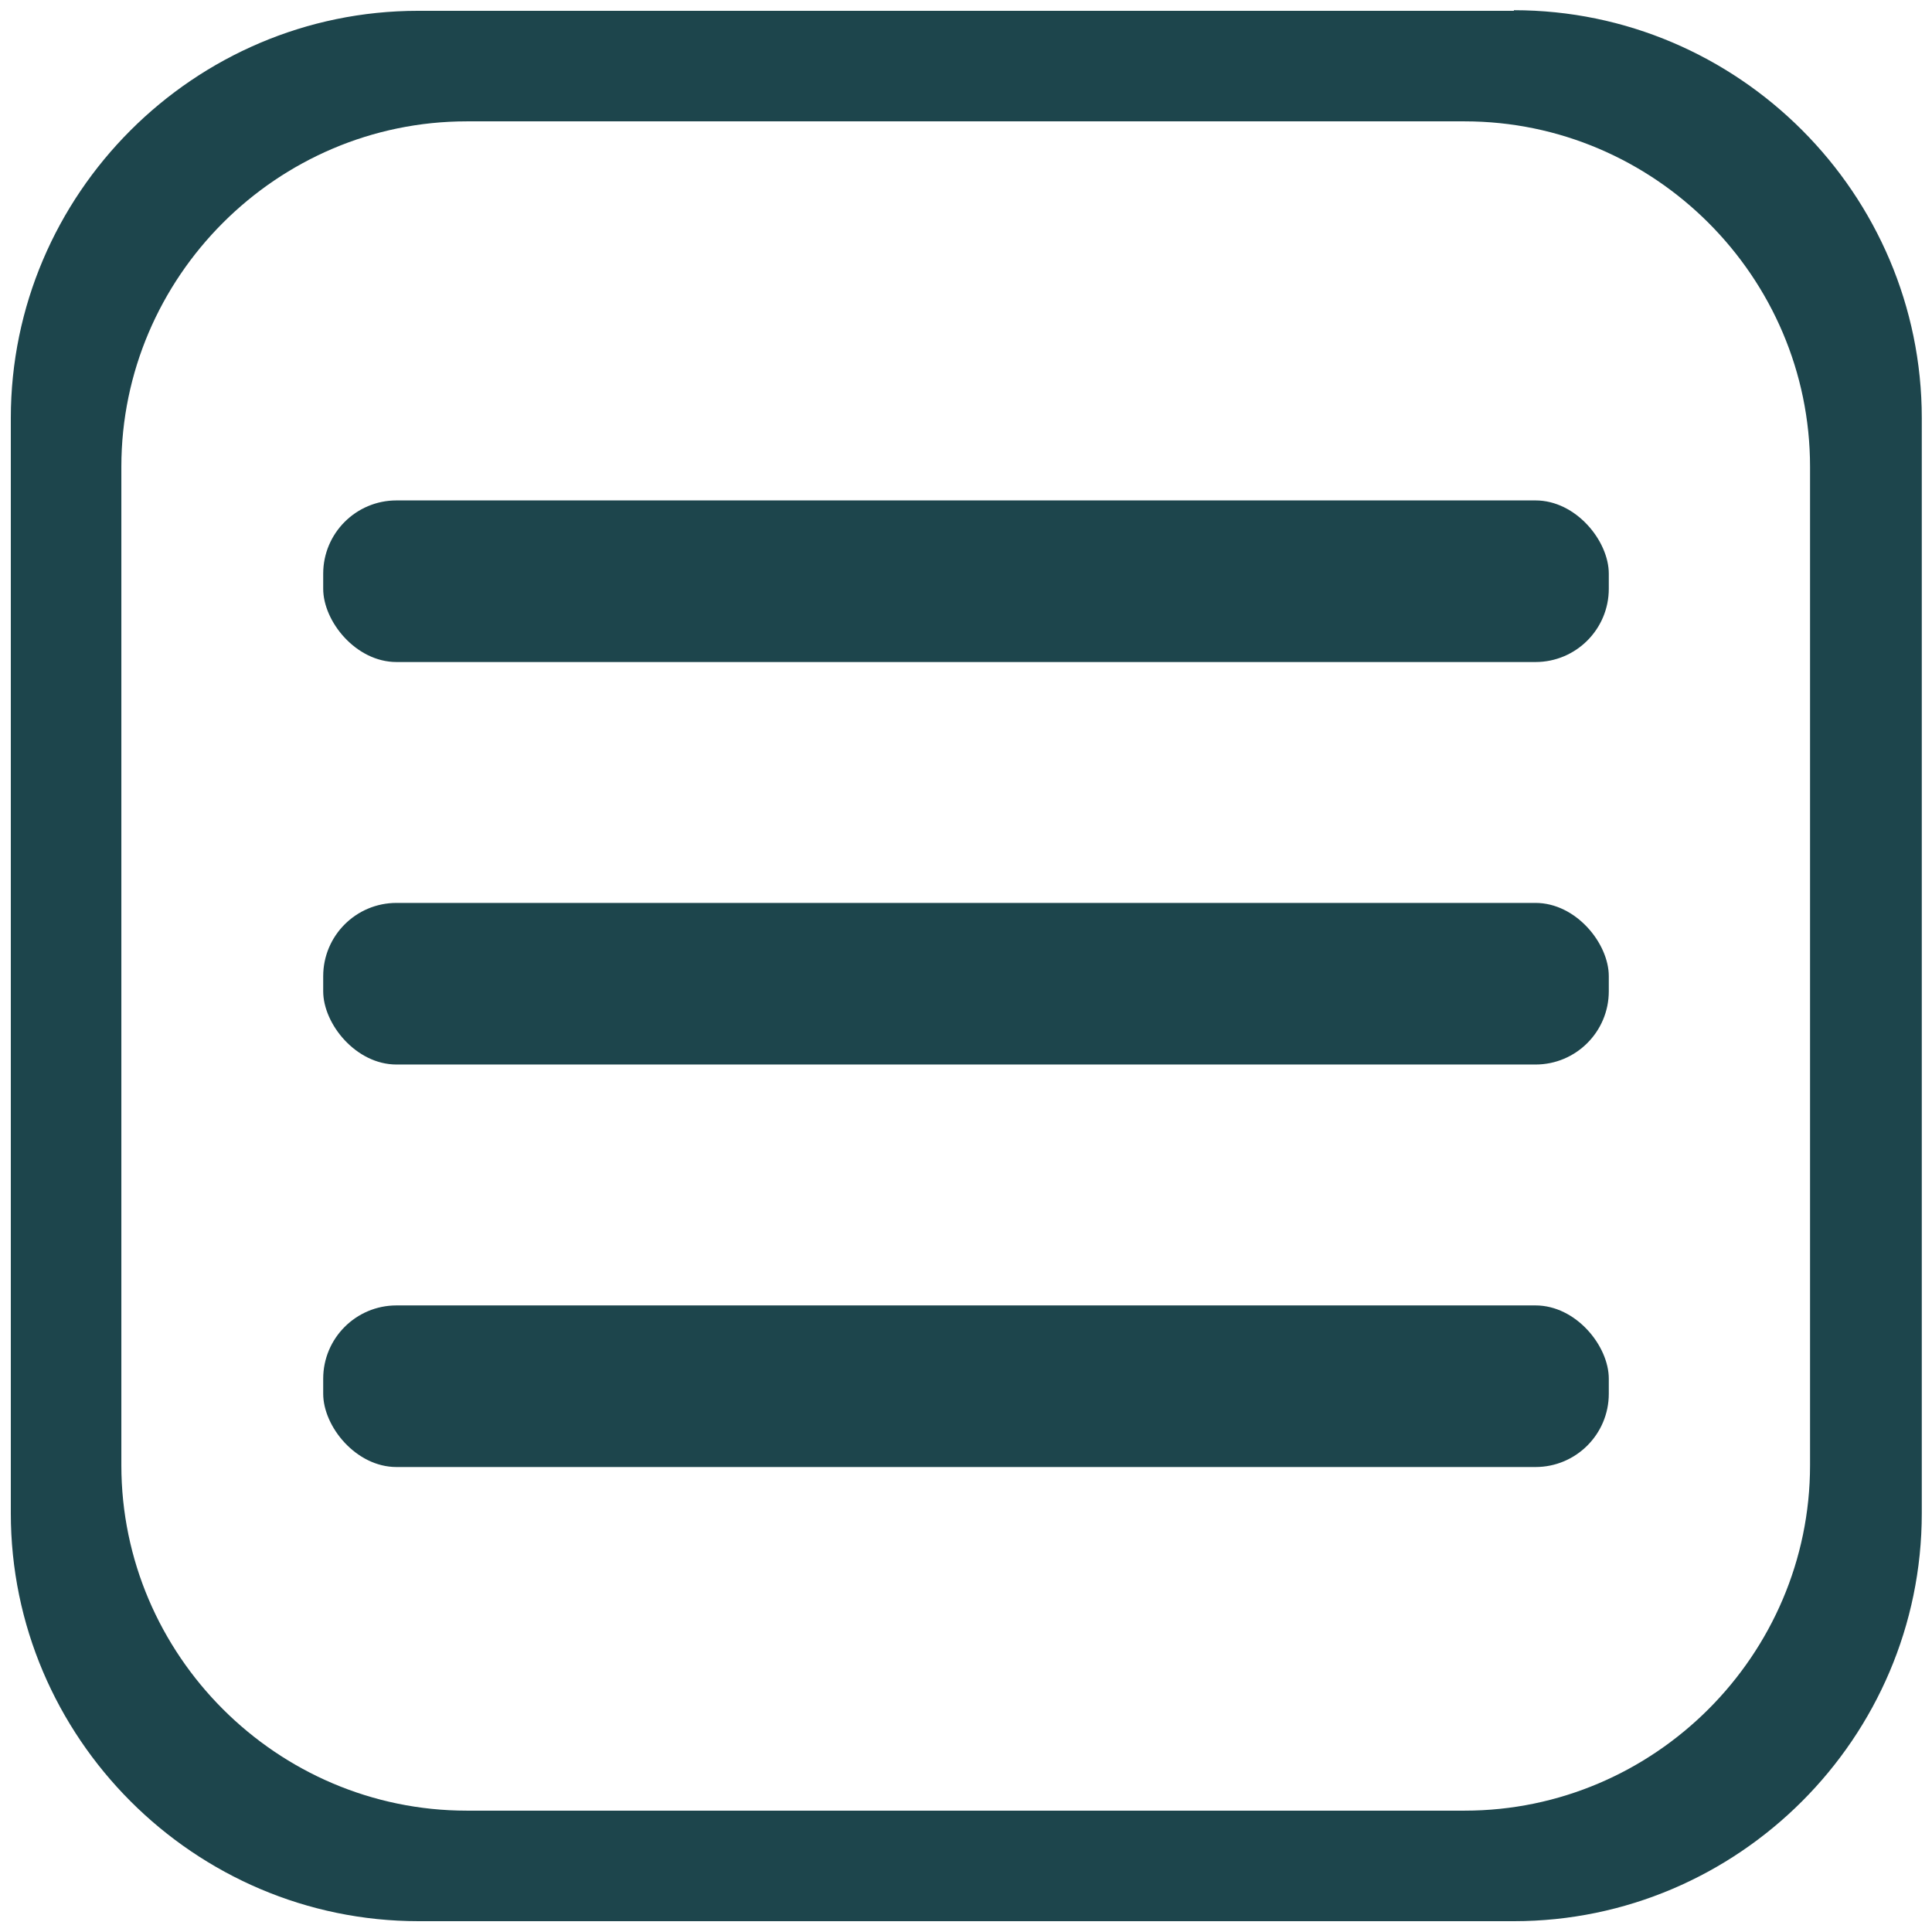 <?xml version="1.0" encoding="UTF-8"?>
<svg id="Capa_1" data-name="Capa 1" xmlns="http://www.w3.org/2000/svg" viewBox="0 0 32.16 32.16">
  <defs>
    <style>
      .cls-1 {
        fill: #1d454c;
      }
    </style>
  </defs>
  <path class="cls-1" d="M25.2.18H6.96C3.23.18.18,3.23.18,6.96v18.23c0,3.73,3.05,6.79,6.79,6.79h18.23c3.73,0,6.79-3.05,6.79-6.79V6.96c0-3.73-3.05-6.79-6.79-6.79ZM30.13,24.39c0,3.16-2.59,5.75-5.75,5.75H7.77c-3.16,0-5.75-2.59-5.75-5.75V7.77c0-3.16,2.59-5.75,5.75-5.75h16.61c3.16,0,5.75,2.59,5.75,5.75v16.61Z"/>
  <rect class="cls-1" x="5.38" y="8.33" width="21.4" height="2.69" rx="1.22" ry="1.22"/>
  <rect class="cls-1" x="5.38" y="15.03" width="21.4" height="2.69" rx="1.22" ry="1.22"/>
  <rect class="cls-1" x="5.38" y="21.73" width="21.4" height="2.69" rx="1.22" ry="1.22"/>
</svg>